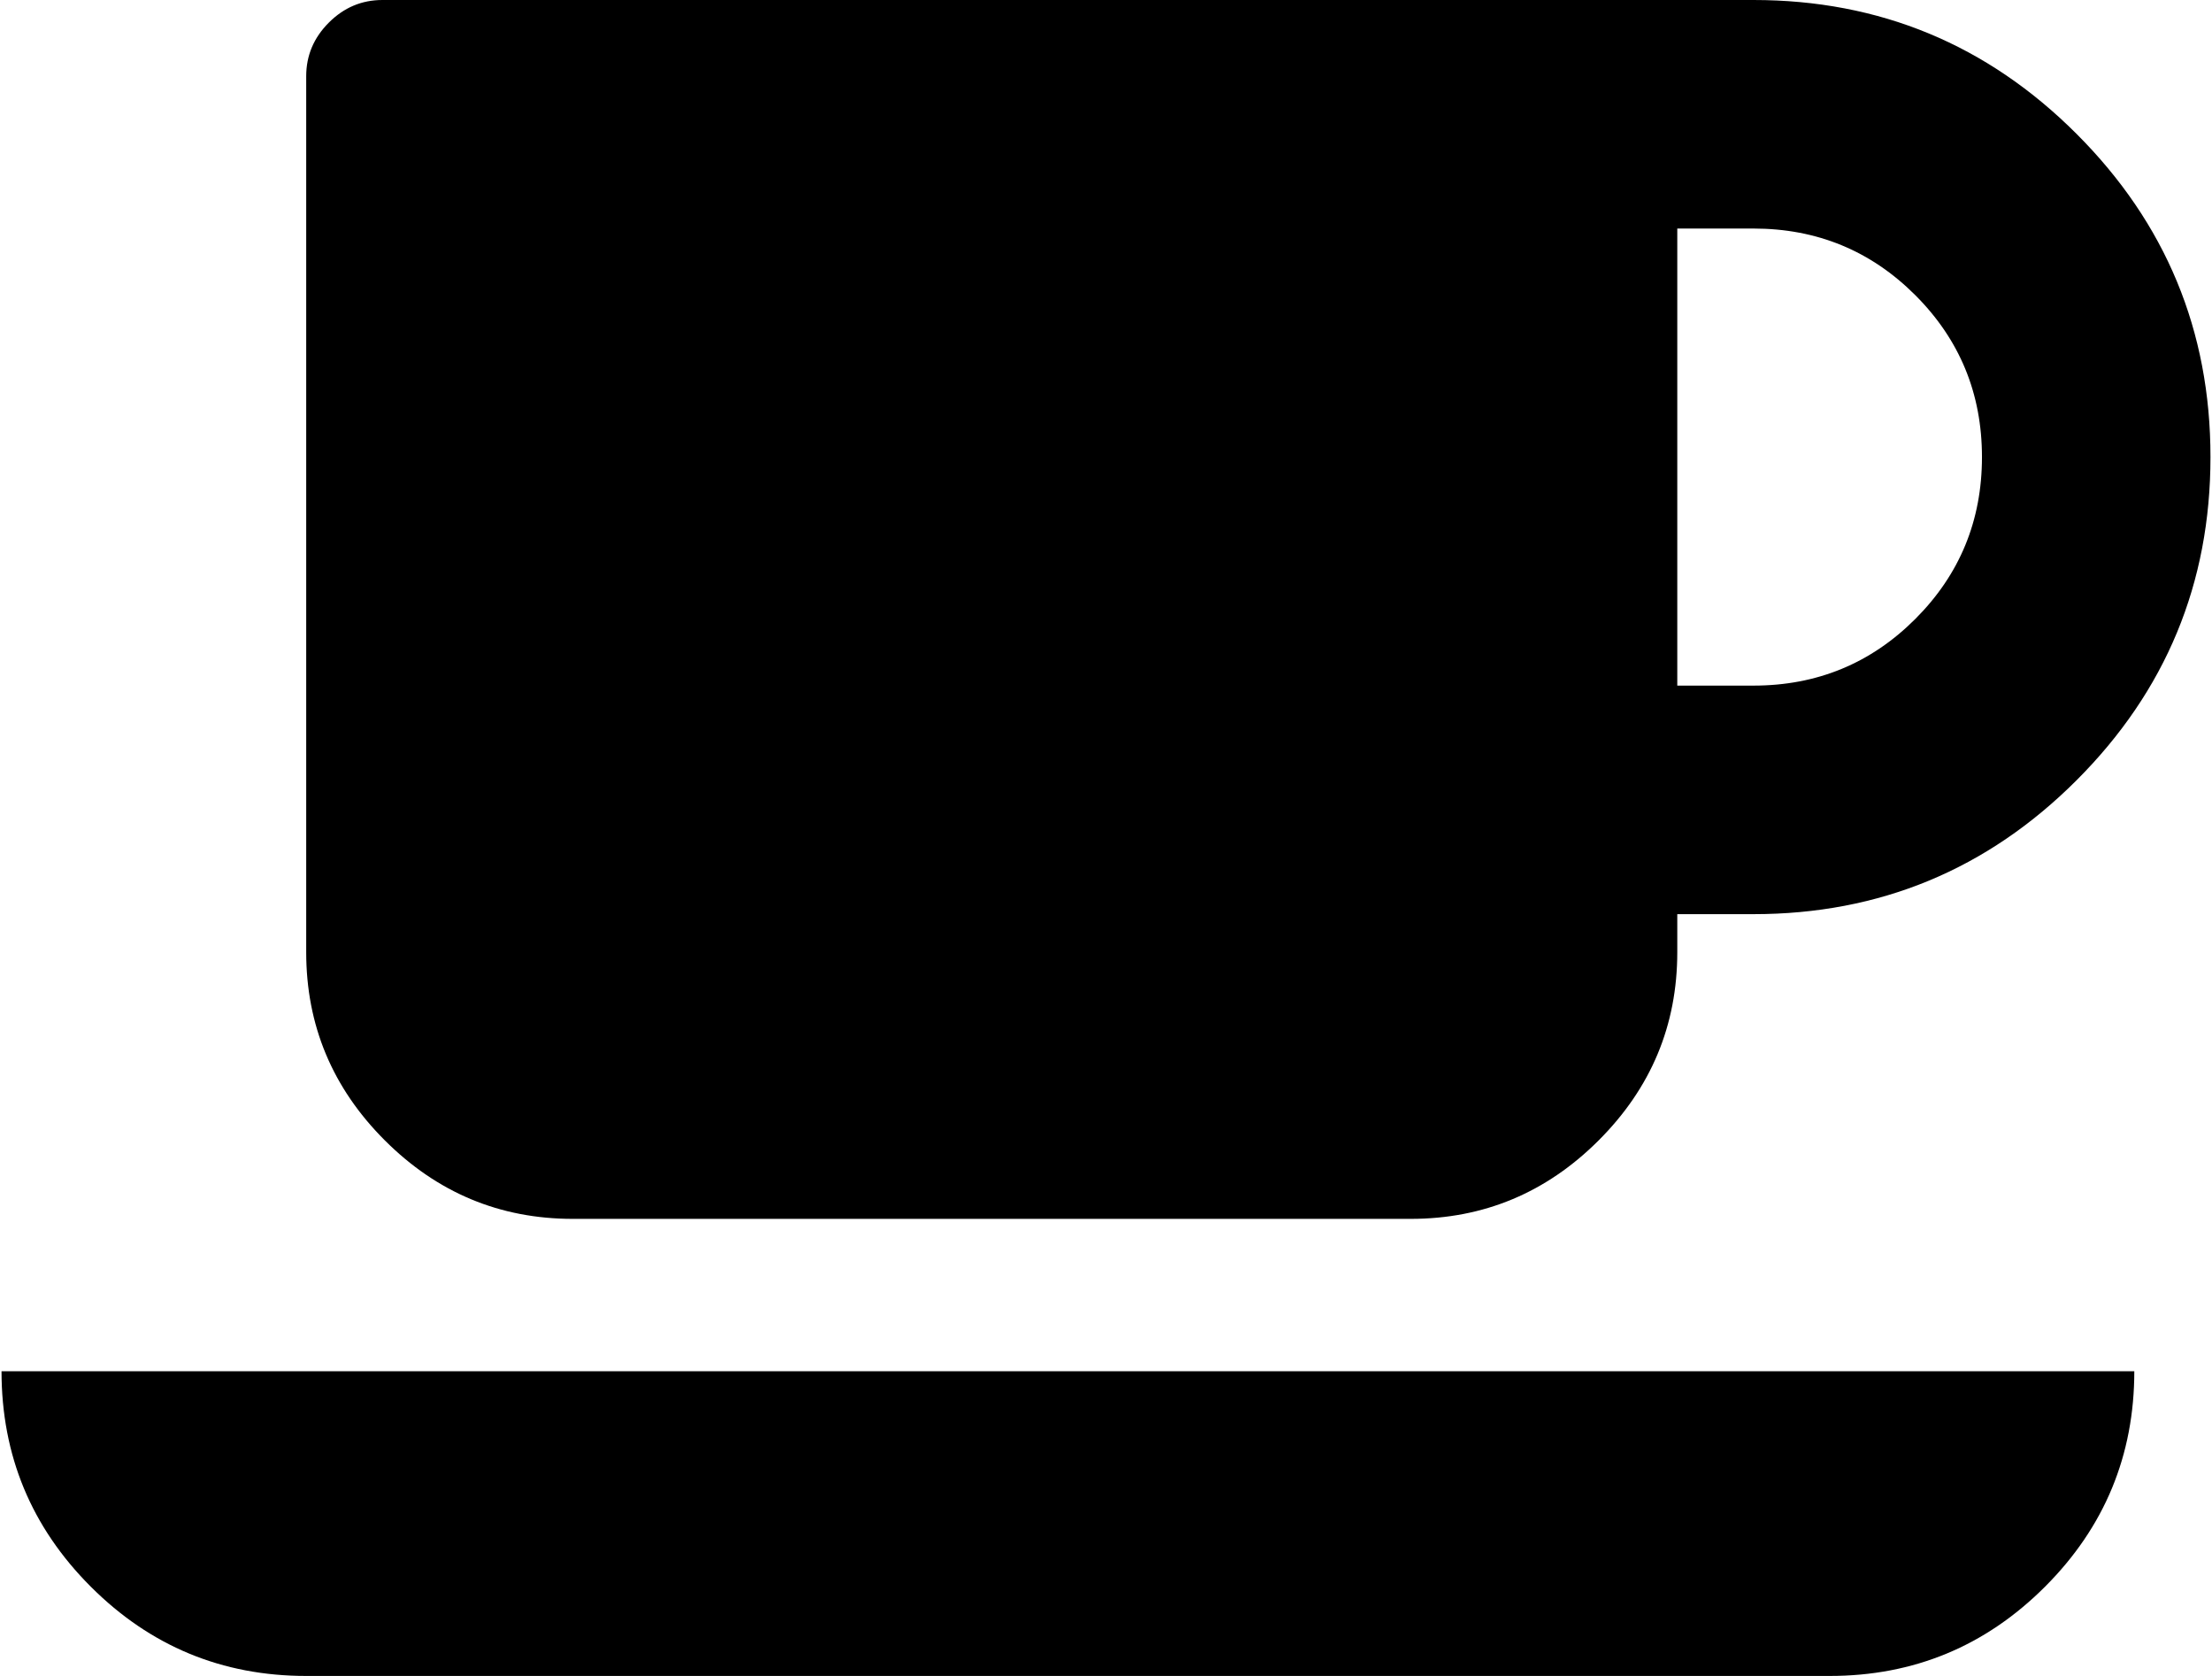 <svg xmlns="http://www.w3.org/2000/svg" xmlns:xlink="http://www.w3.org/1999/xlink" aria-hidden="true" role="img" class="iconify iconify--fa" width="1.32em" height="1em" preserveAspectRatio="xMidYMid meet" viewBox="0 0 1856 1408" data-icon="fa:coffee"><path fill="currentColor" d="M1664 384q0-80-56-136t-136-56h-64v384h64q80 0 136-56t56-136zM0 1152h1792q0 106-75 181t-181 75H256q-106 0-181-75T0 1152zm1856-768q0 159-112.5 271.5T1472 768h-64v32q0 92-66 158t-158 66H480q-92 0-158-66t-66-158V64q0-26 19-45t45-19h1152q159 0 271.5 112.5T1856 384z"></path></svg>